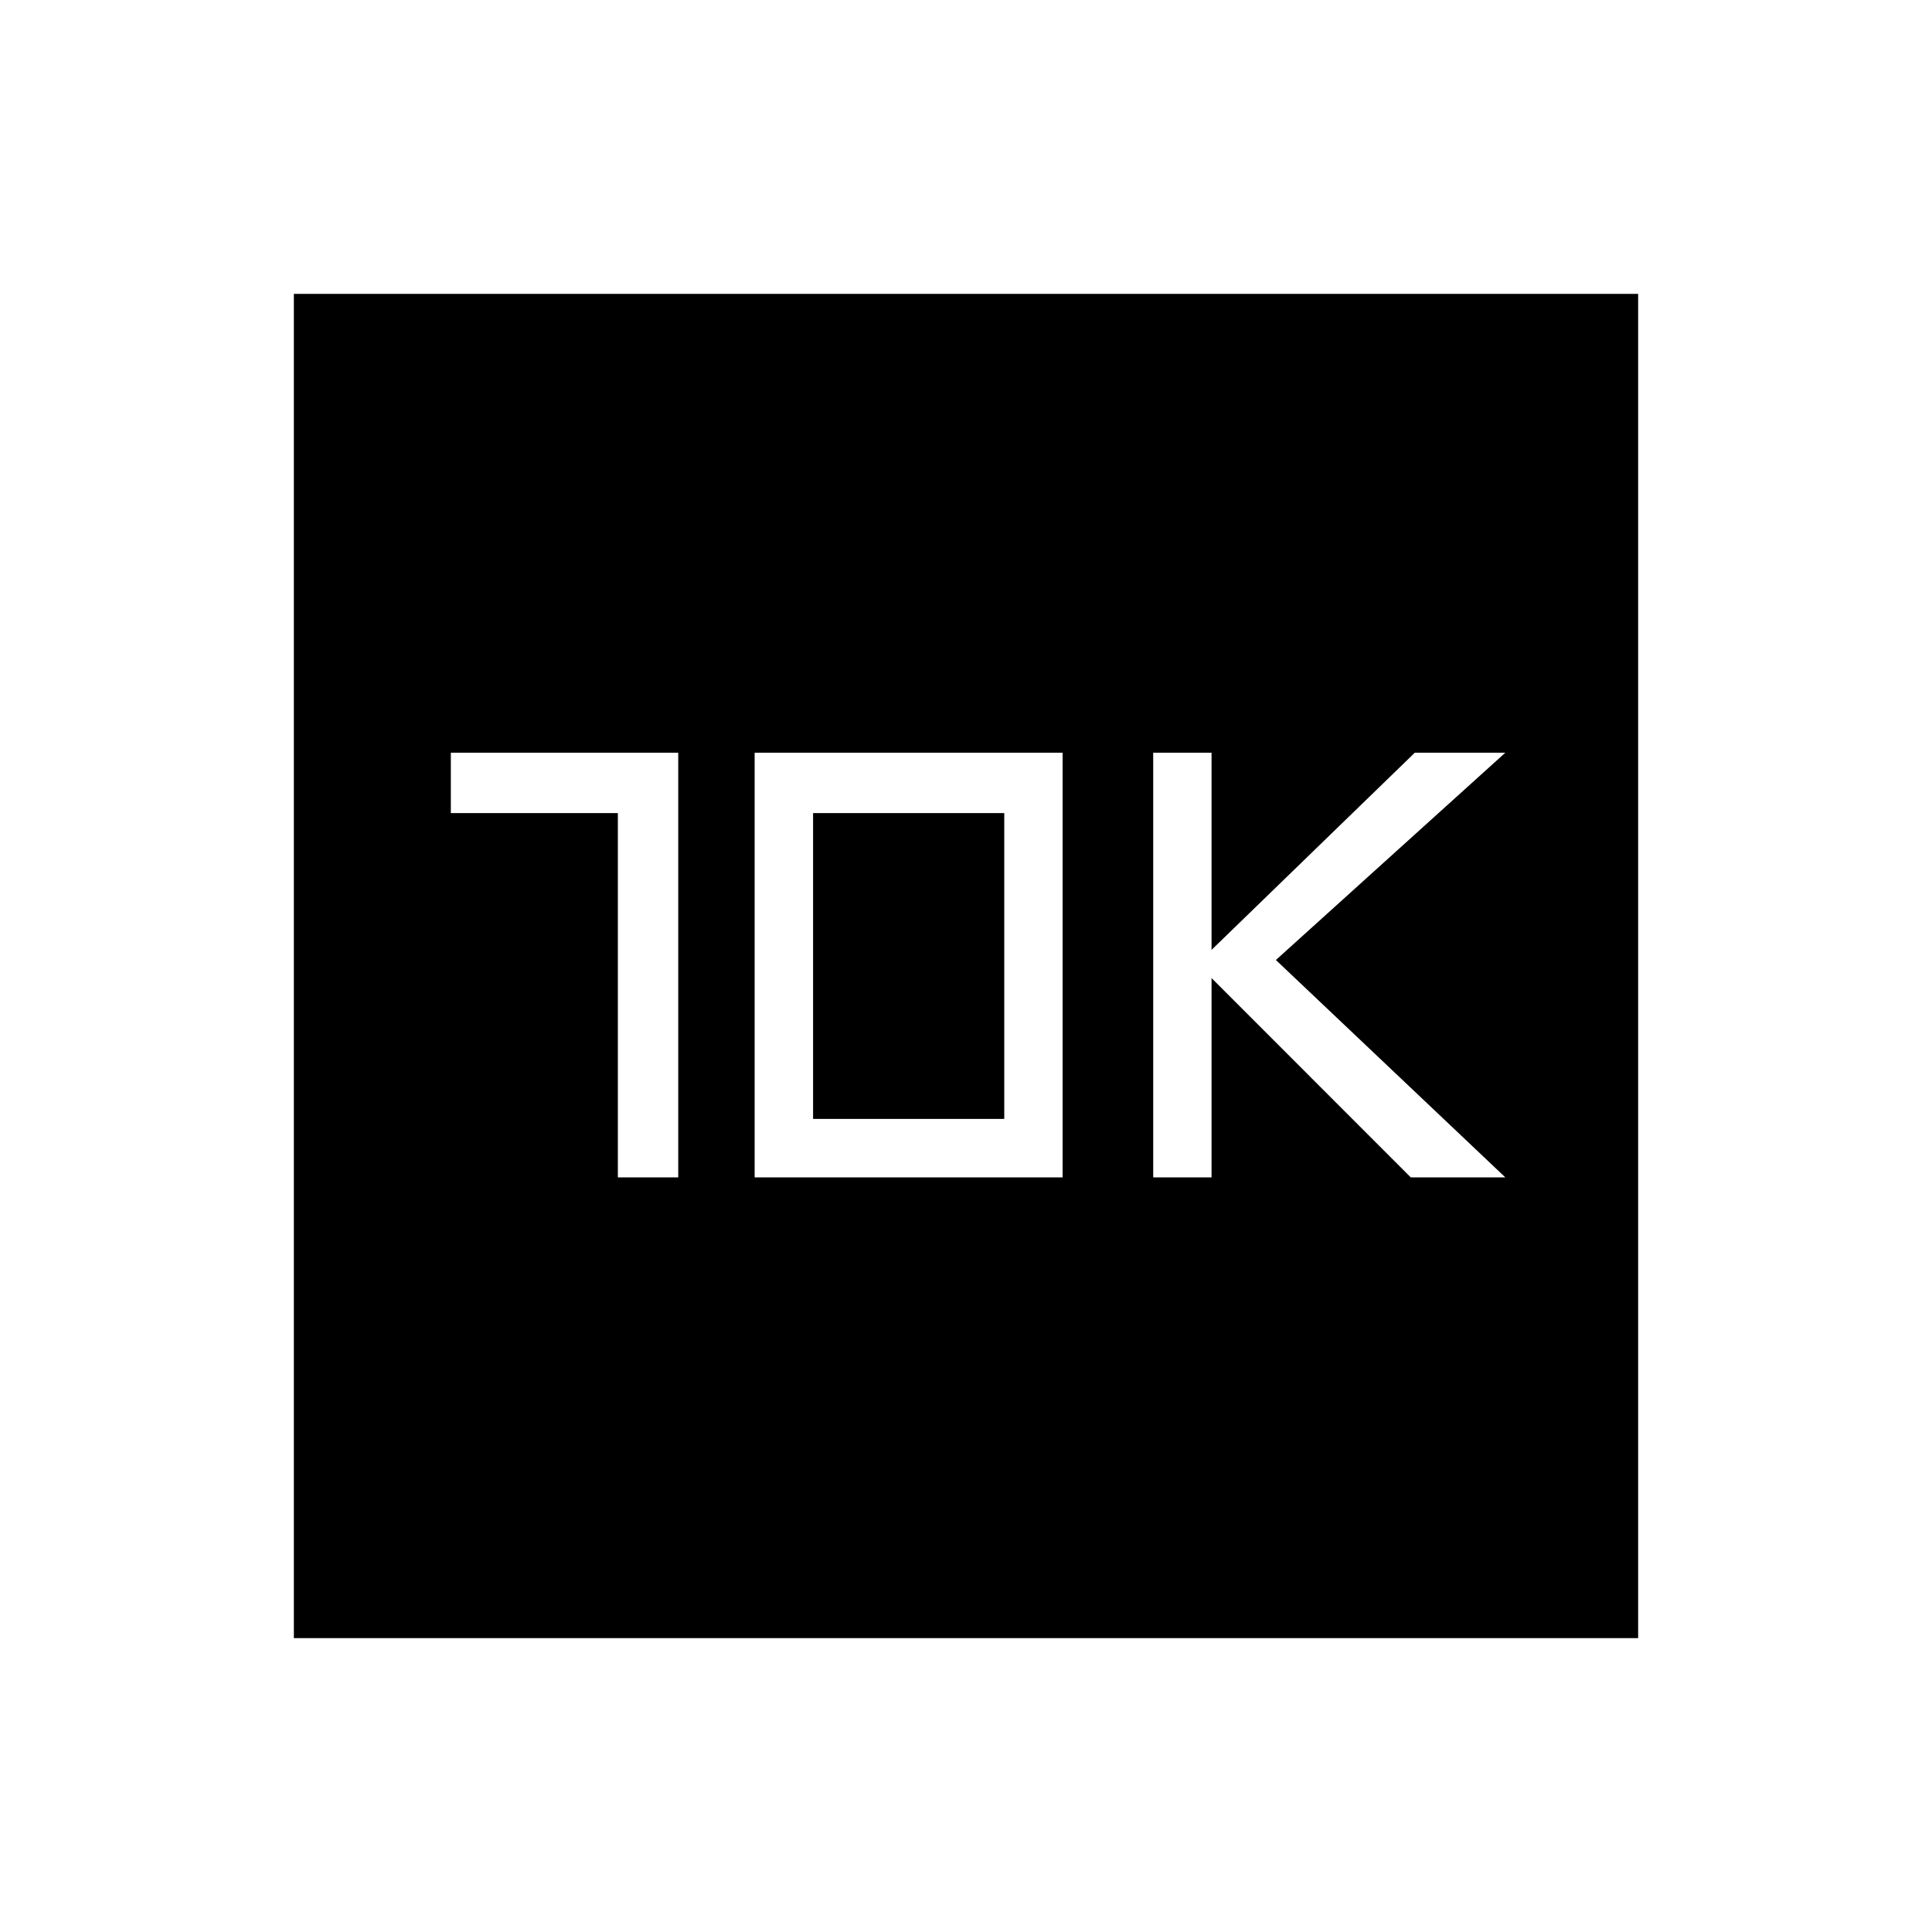 <svg xmlns="http://www.w3.org/2000/svg" height="20" width="20"><path d="M11.938 12.188H12.542V10.125L14.604 12.188H15.583L13.208 9.938L15.583 7.792H14.646L12.542 9.833V7.792H11.938ZM6.396 12.188H7.021V7.792H4.667V8.417H6.396ZM7.812 12.188H11V7.792H7.812ZM8.417 11.583V8.417H10.396V11.583ZM3.042 16.958V3.042H16.958V16.958Z"/></svg>